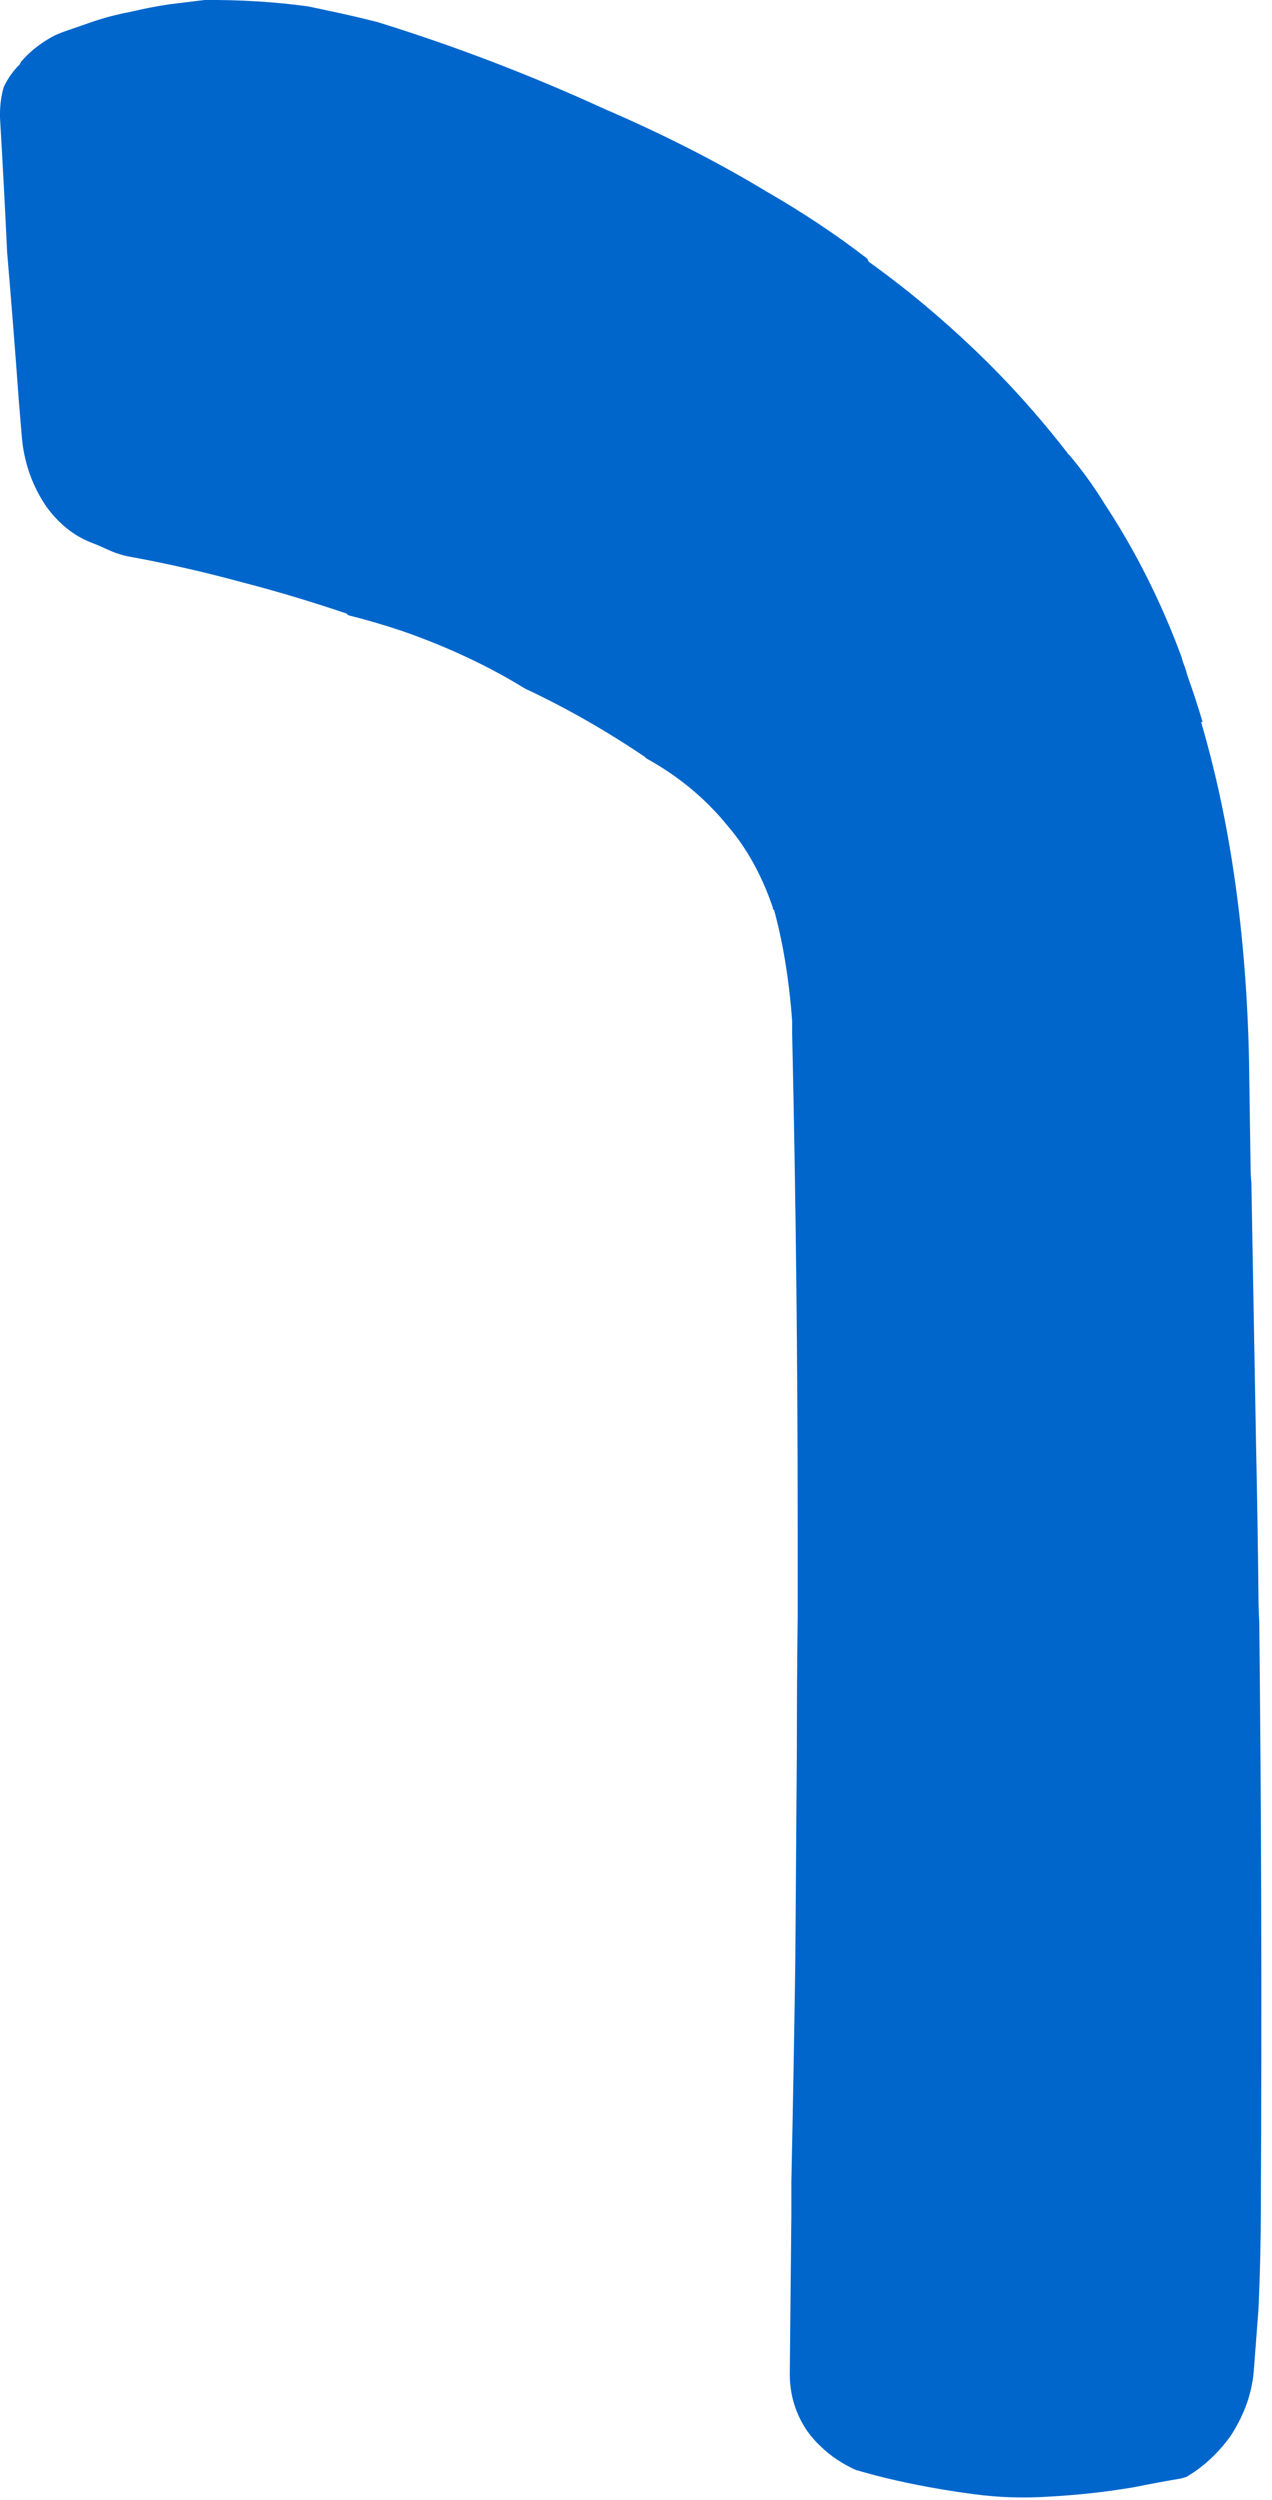 <?xml version="1.0"?>
<!DOCTYPE svg PUBLIC "-//W3C//DTD SVG 1.1//EN" "http://www.w3.org/Graphics/SVG/1.1/DTD/svg11.dtd">
<svg version='1.1' width='28px' height='55px' xmlns='http://www.w3.org/2000/svg' xmlns:xlink='http://www.w3.org/1999/xlink'>
	<g transform="translate(-143.163,-119.75)">
		<path d="M 143.163 122.263 Q 143.163 121.946 143.246 121.663 Q 143.38 121.38 143.598 121.165 Q 143.615 121.115 143.665 121.065 Q 143.95 120.748 144.367 120.53 Q 144.517 120.463 144.667 120.413 Q 144.917 120.328 145.2 120.228 Q 145.6 120.093 146.033 120.011 Q 146.45 119.911 146.883 119.846 Q 147.283 119.798 147.665 119.75 Q 148.854 119.741 149.948 119.891 Q 150.213 119.946 150.461 120 Q 150.974 120.109 151.47 120.235 Q 154.009 121.02 156.476 122.15 Q 158.415 122.985 160.041 123.967 Q 161.239 124.657 162.257 125.443 Q 162.257 125.461 162.289 125.511 Q 163.502 126.38 164.617 127.446 Q 165.7 128.478 166.667 129.724 Q 166.667 129.741 166.7 129.759 Q 167.126 130.263 167.487 130.85 Q 168.502 132.393 169.176 134.215 Q 169.191 134.298 169.241 134.413 Q 169.274 134.513 169.307 134.63 Q 169.487 135.133 169.635 135.635 L 169.602 135.635 Q 170.57 138.93 170.657 143.074 L 170.691 145.376 Q 170.691 145.576 170.709 145.776 Q 170.761 148.678 170.813 151.598 Q 170.848 153.215 170.865 154.833 Q 170.865 155.133 170.883 155.433 Q 170.952 161.835 170.917 168.307 Q 170.917 169.424 170.865 170.559 Q 170.813 171.243 170.761 171.928 Q 170.726 172.328 170.578 172.713 Q 170.446 173.048 170.248 173.35 Q 169.835 173.92 169.276 174.246 Q 169.226 174.263 169.159 174.28 Q 168.641 174.367 168.124 174.472 Q 167.207 174.628 166.237 174.68 Q 165.42 174.733 164.62 174.628 Q 163.167 174.437 161.993 174.089 Q 161.993 174.089 161.993 174.089 Q 161.546 173.883 161.233 173.578 Q 161.07 173.428 160.939 173.246 Q 160.548 172.678 160.548 171.98 Q 160.565 170.196 160.583 168.461 Q 160.583 168.093 160.583 167.743 Q 160.635 165.309 160.67 162.891 Q 160.687 160.539 160.704 158.187 Q 160.704 156.752 160.722 155.317 Q 160.722 154.3 160.722 153.317 Q 160.722 147.898 160.6 142.478 Q 160.6 142.328 160.6 142.211 Q 160.5 140.863 160.204 139.776 Q 160.172 139.759 160.172 139.709 Q 159.811 138.657 159.189 137.93 Q 158.452 137.02 157.389 136.435 Q 157.357 136.402 157.357 136.402 Q 156.063 135.528 154.72 134.9 Q 153.507 134.152 152.015 133.633 Q 151.424 133.435 150.833 133.287 Q 150.8 133.27 150.8 133.252 Q 149.635 132.857 148.485 132.559 Q 147.252 132.224 146.052 132.004 Q 145.789 131.963 145.493 131.824 Q 145.346 131.754 145.165 131.685 Q 144.591 131.459 144.18 130.891 Q 143.737 130.237 143.65 129.437 Q 143.615 129.02 143.58 128.602 Q 143.459 126.935 143.32 125.302 Q 143.25 123.817 143.163 122.333 L 143.163 122.263" fill="#0066CC"/>
	</g>
</svg>
